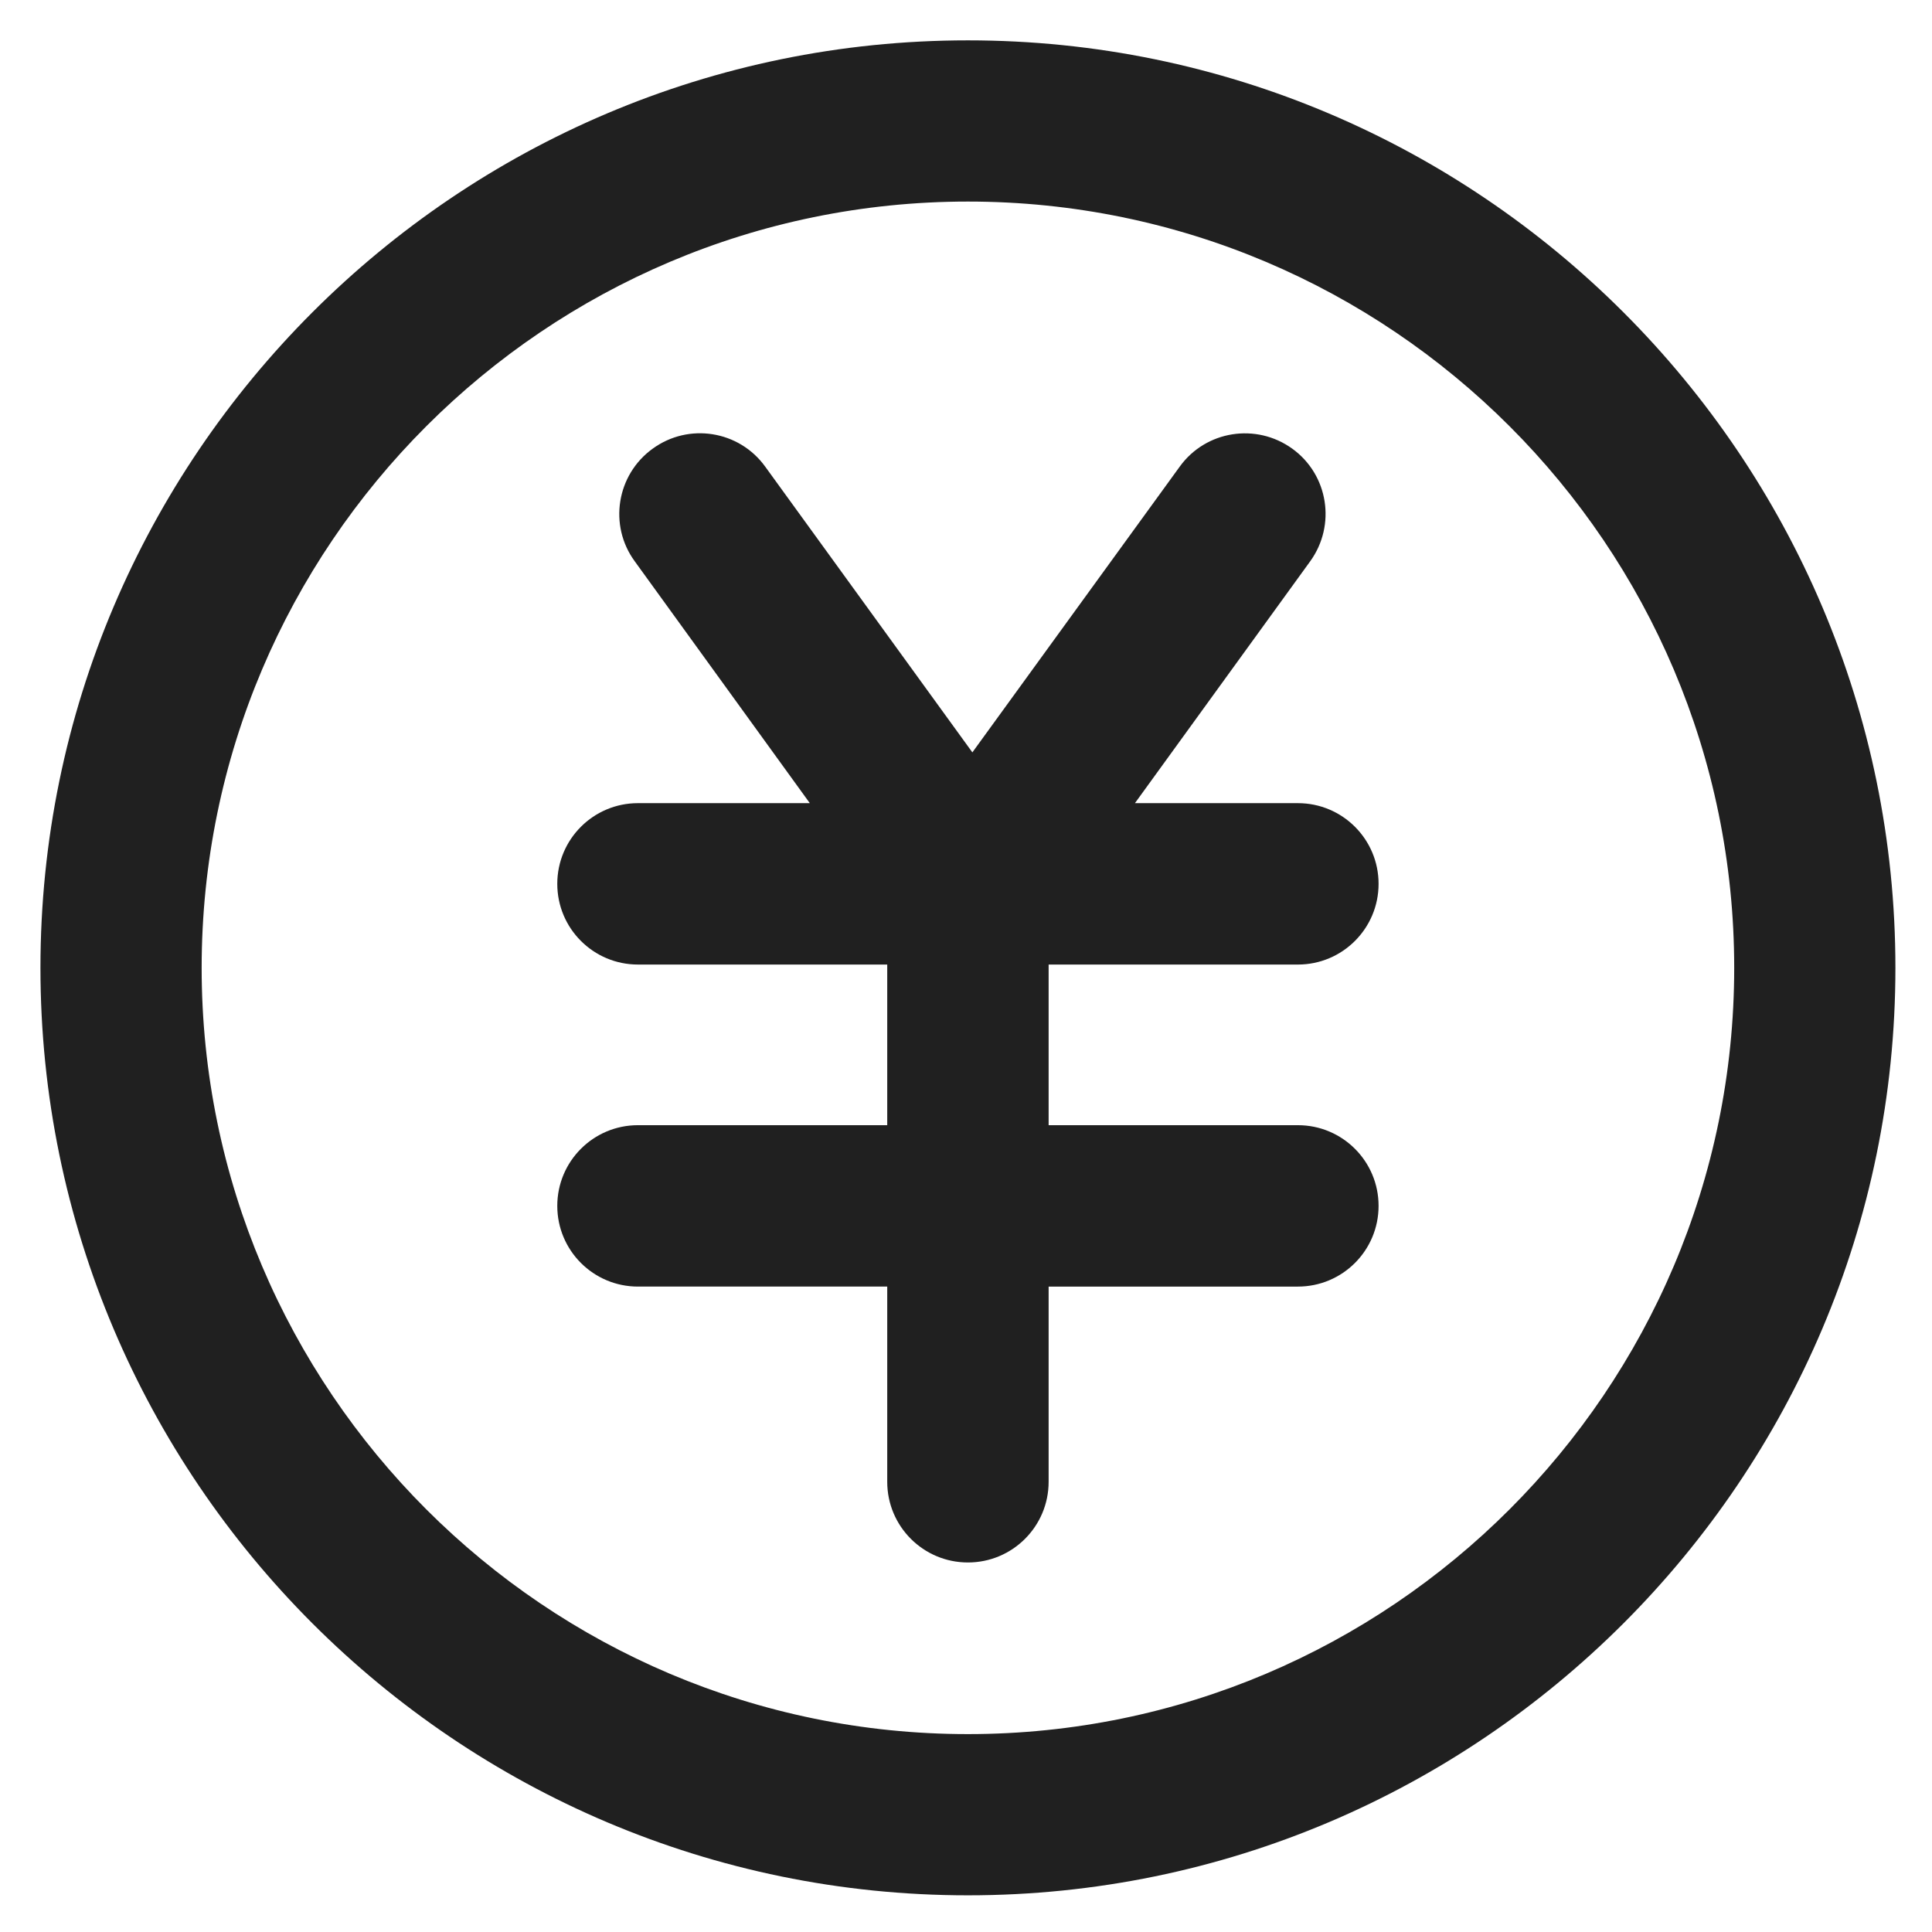<?xml version="1.0" standalone="no"?><!DOCTYPE svg PUBLIC "-//W3C//DTD SVG 1.1//EN" "http://www.w3.org/Graphics/SVG/1.1/DTD/svg11.dtd"><svg class="icon" width="40px" height="40.00px" viewBox="0 0 1024 1024" version="1.1" xmlns="http://www.w3.org/2000/svg"><path d="M687.902 511.233c23.638 0 42.773-19.135 42.773-42.773 0-23.638-19.135-42.773-42.773-42.773h-86.365l92.914-128.217c13.814-19.135 9.619-45.843-9.517-59.657-19.135-13.814-45.843-9.619-59.657 9.517l-109.901 151.446-109.798-151.446c-13.814-19.135-40.522-23.433-59.657-9.517-19.135 13.814-23.433 40.624-9.517 59.657L429.216 425.686h-91.072c-23.638 0-42.773 19.135-42.773 42.773 0 23.638 19.135 42.773 42.773 42.773h132.106v85.137H338.144c-23.638 0-42.773 19.135-42.773 42.773 0 23.638 19.135 42.773 42.773 42.773h132.106v103.454c0 23.638 19.135 42.773 42.773 42.773 23.638 0 42.773-19.135 42.773-42.773V681.916h132.106c23.638 0 42.773-19.135 42.773-42.773 0-23.638-19.135-42.773-42.773-42.773H555.797v-85.137h132.106z" fill="#202020" /><path d="M513.023 21.387c-271.068 0-491.585 220.518-491.585 491.585s220.518 491.585 491.585 491.585 491.585-220.518 491.585-491.585S784.091 21.387 513.023 21.387z m0 897.727c-223.894 0-406.141-182.144-406.141-406.141s182.144-406.141 406.141-406.141 406.141 182.144 406.141 406.141-182.247 406.141-406.141 406.141z" fill="#202020" /></svg>